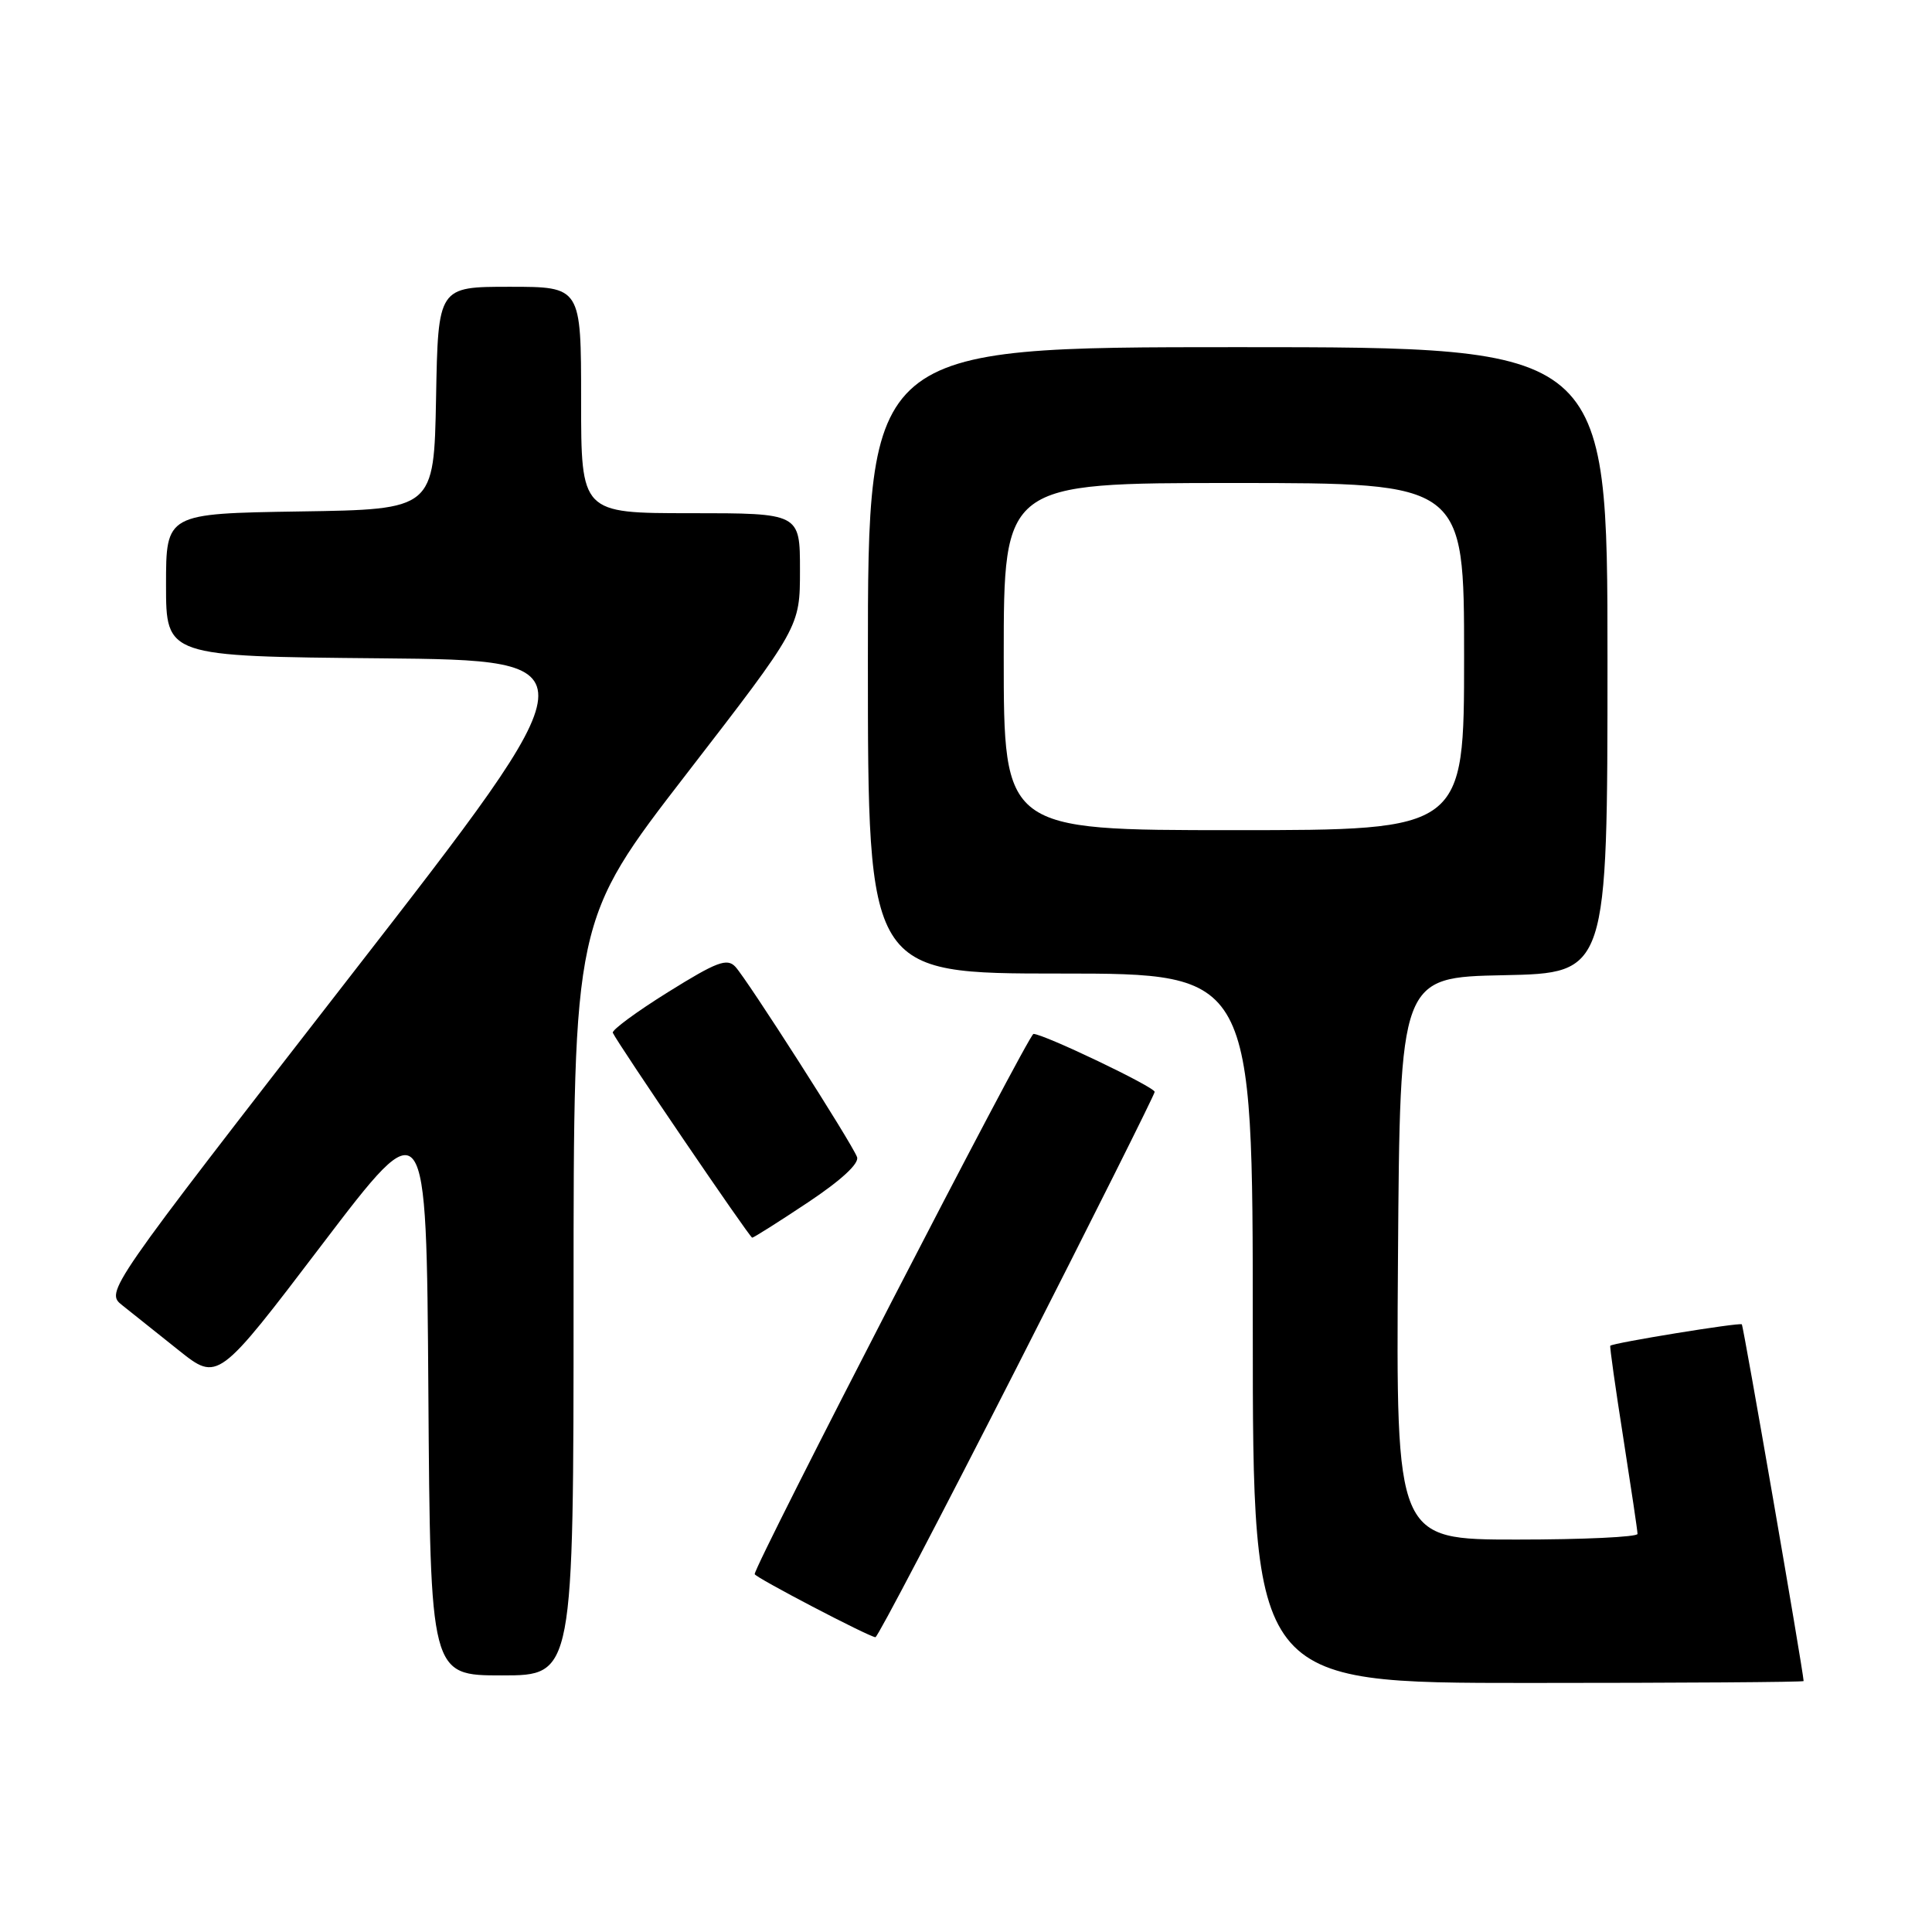 <?xml version="1.0" encoding="UTF-8" standalone="no"?>
<!DOCTYPE svg PUBLIC "-//W3C//DTD SVG 1.1//EN" "http://www.w3.org/Graphics/SVG/1.1/DTD/svg11.dtd" >
<svg xmlns="http://www.w3.org/2000/svg" xmlns:xlink="http://www.w3.org/1999/xlink" version="1.1" viewBox="0 0 256 256">
 <g >
 <path fill="currentColor"
d=" M 238.99 222.75 C 238.90 221.18 231.02 175.69 230.80 175.48 C 230.51 175.21 213.70 177.94 213.37 178.32 C 213.28 178.42 214.05 183.90 215.09 190.50 C 216.12 197.10 216.98 202.84 216.98 203.25 C 216.99 203.66 209.79 204.00 200.99 204.00 C 184.98 204.00 184.98 204.00 185.24 166.75 C 185.50 129.50 185.50 129.50 199.25 129.22 C 213.00 128.94 213.00 128.94 213.00 87.47 C 213.00 46.00 213.00 46.00 164.00 46.00 C 115.00 46.00 115.00 46.00 115.00 87.50 C 115.00 129.00 115.00 129.00 140.50 129.00 C 166.00 129.00 166.00 129.00 166.00 176.00 C 166.00 223.00 166.00 223.00 202.50 223.00 C 222.57 223.00 238.99 222.89 238.99 222.75 Z  M 76.00 171.96 C 76.00 121.92 76.00 121.92 91.00 102.50 C 106.00 83.08 106.00 83.08 106.00 75.54 C 106.00 68.00 106.00 68.00 91.50 68.00 C 77.00 68.00 77.00 68.00 77.00 53.00 C 77.00 38.00 77.00 38.00 67.53 38.00 C 58.05 38.00 58.05 38.00 57.78 52.75 C 57.50 67.50 57.50 67.50 39.75 67.77 C 22.00 68.05 22.00 68.05 22.00 77.51 C 22.00 86.97 22.00 86.97 50.46 87.23 C 78.92 87.50 78.92 87.50 46.43 129.33 C 13.94 171.17 13.94 171.17 16.22 172.97 C 17.47 173.97 20.83 176.64 23.68 178.92 C 28.87 183.06 28.87 183.06 42.68 164.90 C 56.50 146.74 56.50 146.74 56.76 184.37 C 57.02 222.00 57.02 222.00 66.51 222.00 C 76.00 222.00 76.00 222.00 76.00 171.96 Z  M 134.75 181.14 C 144.79 161.42 153.00 145.01 153.00 144.68 C 153.00 144.03 138.29 137.00 136.94 137.00 C 136.29 137.00 100.00 207.33 100.00 208.58 C 100.00 208.98 115.09 216.87 116.00 216.94 C 116.28 216.96 124.71 200.85 134.75 181.14 Z  M 107.05 159.33 C 111.48 156.38 113.89 154.15 113.56 153.31 C 112.83 151.39 99.00 129.78 97.44 128.10 C 96.34 126.92 94.97 127.44 88.52 131.46 C 84.33 134.07 81.04 136.50 81.20 136.85 C 81.89 138.34 99.34 164.00 99.67 164.00 C 99.86 164.00 103.19 161.90 107.05 159.33 Z  M 133.00 87.00 C 133.00 64.00 133.00 64.00 163.50 64.00 C 194.00 64.00 194.00 64.00 194.00 87.00 C 194.00 110.00 194.00 110.00 163.50 110.00 C 133.00 110.00 133.00 110.00 133.00 87.00 Z "/>
</g>
</svg>